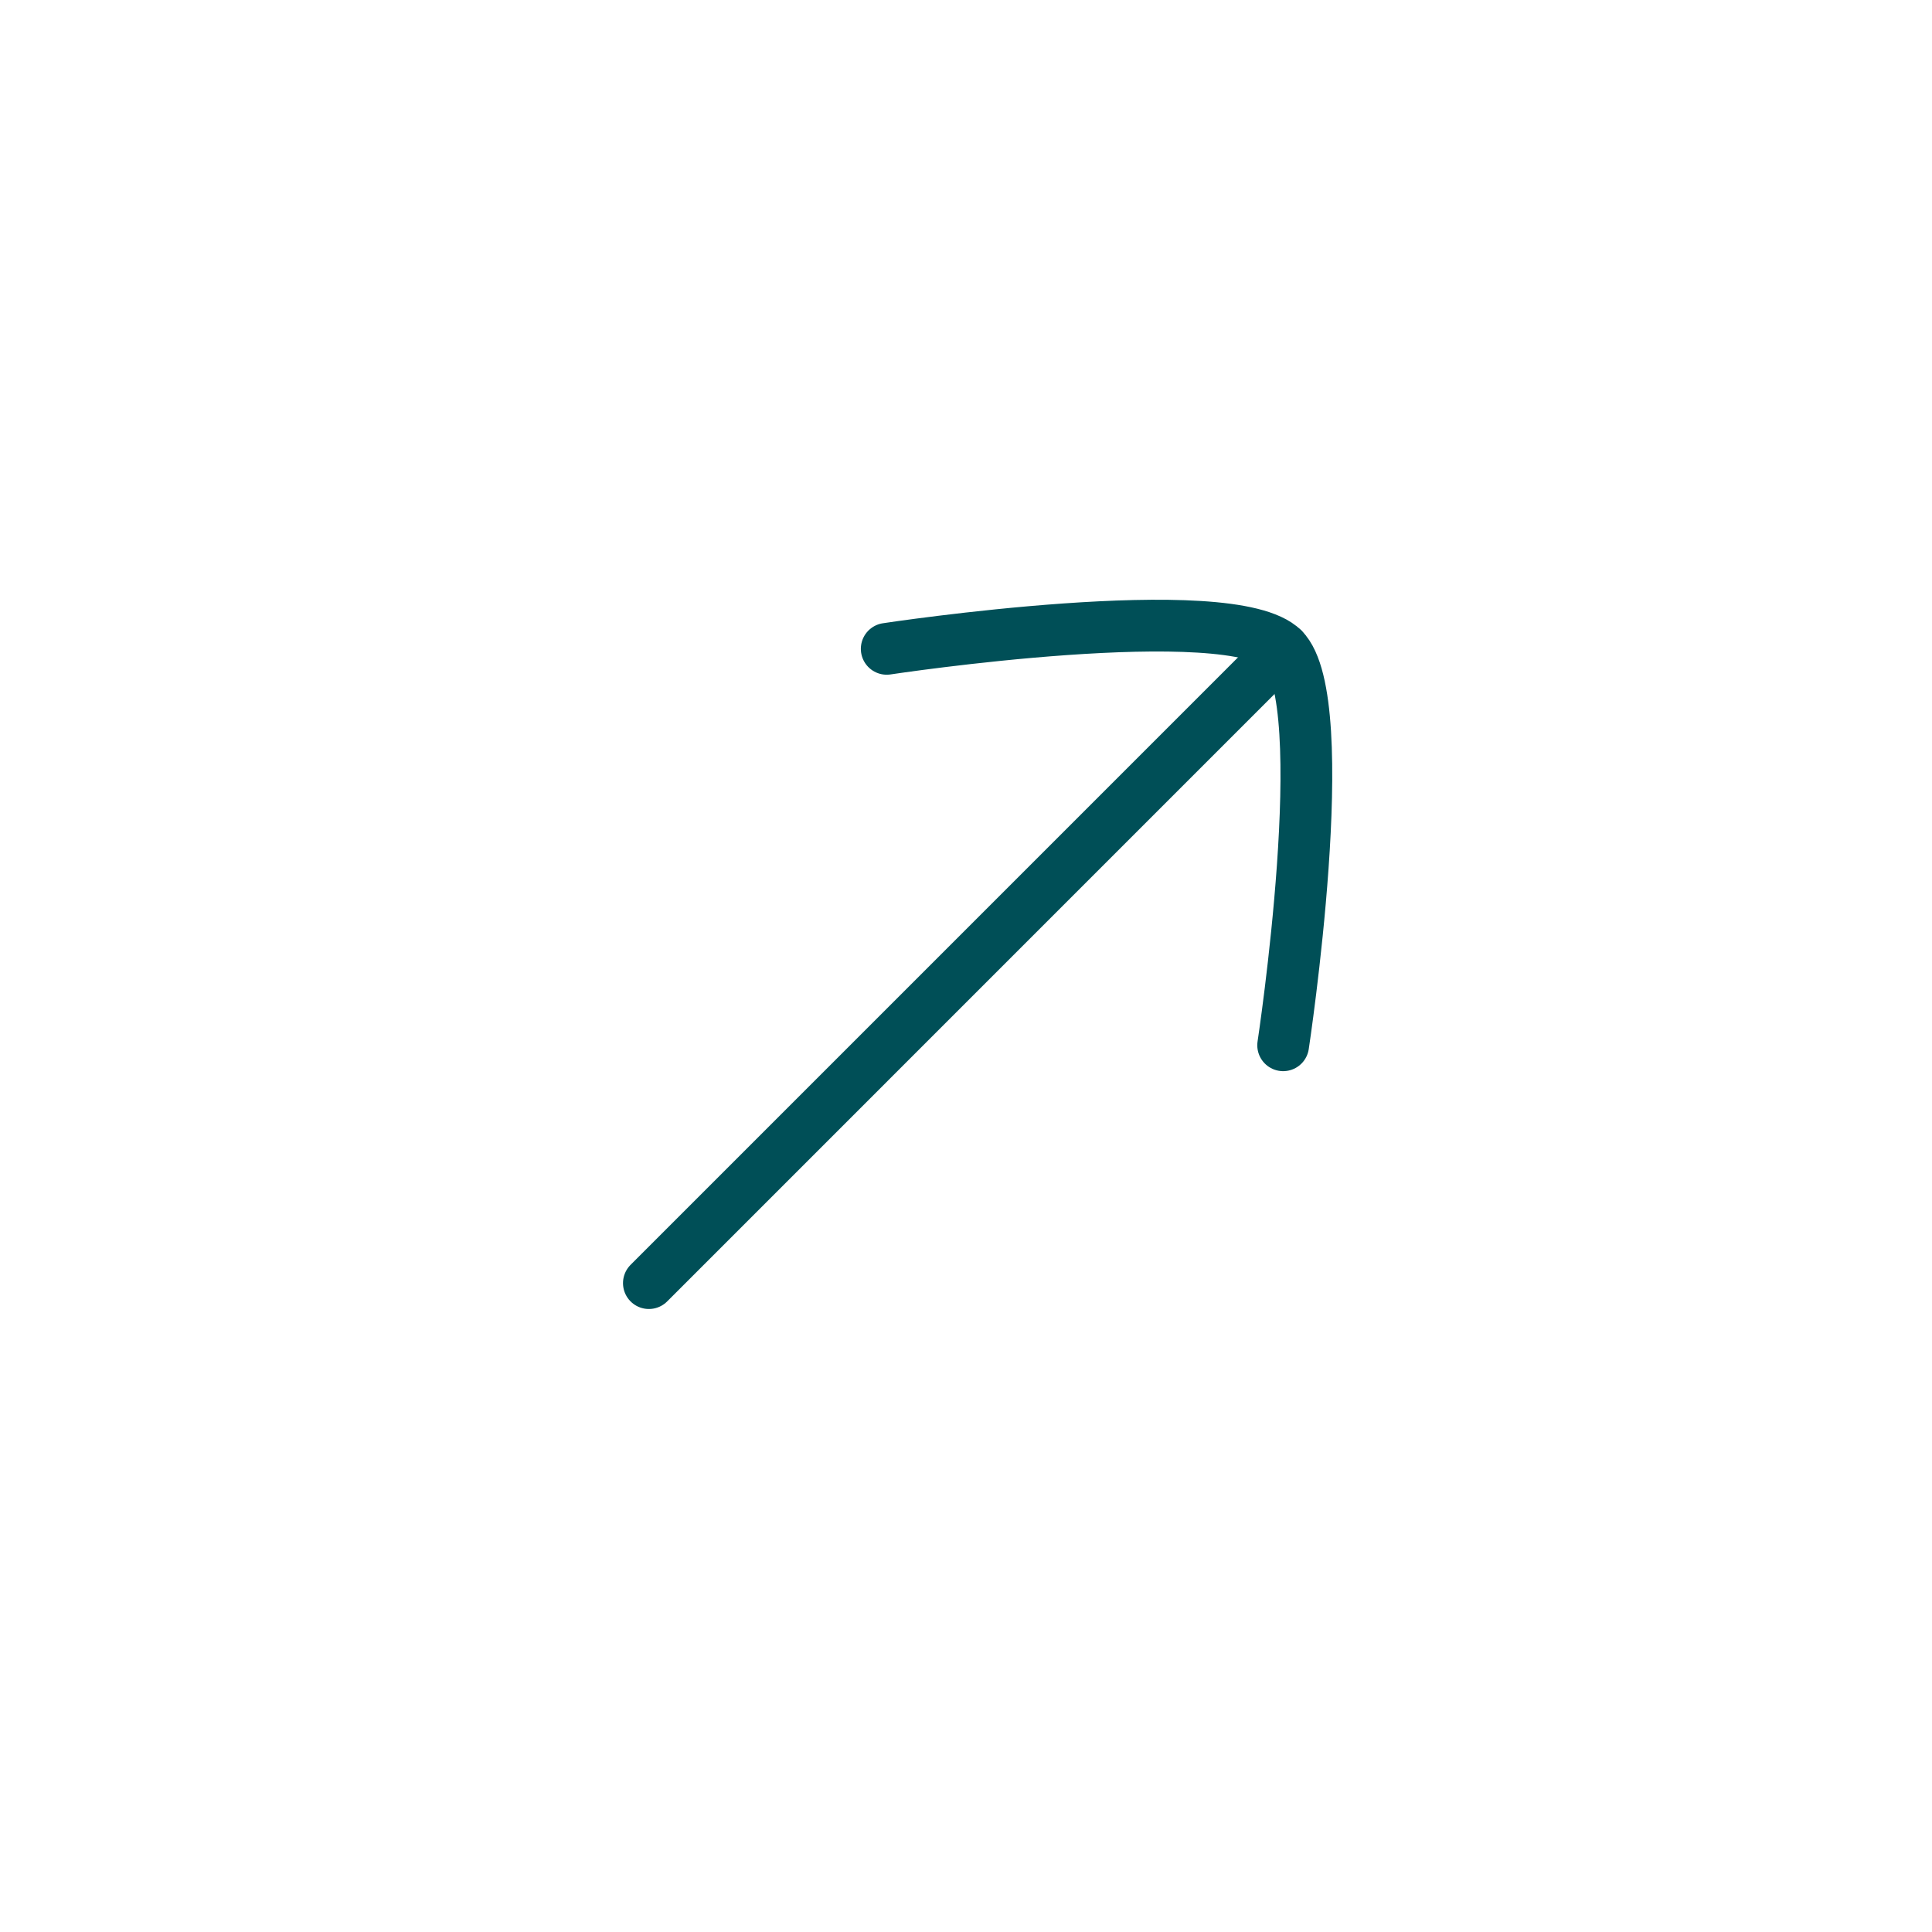 <svg width="56" height="56" viewBox="0 0 56 56" fill="none" xmlns="http://www.w3.org/2000/svg">
<path d="M37.192 18.807L18.808 37.192" stroke="#004F57" stroke-width="1.5" stroke-linecap="round" stroke-linejoin="round"/>
<path d="M37.193 30.298C37.193 30.298 38.707 20.321 37.193 18.807C35.679 17.293 25.702 18.807 25.702 18.807" stroke="#004F57" stroke-width="1.5" stroke-linecap="round" stroke-linejoin="round"/>
</svg>
